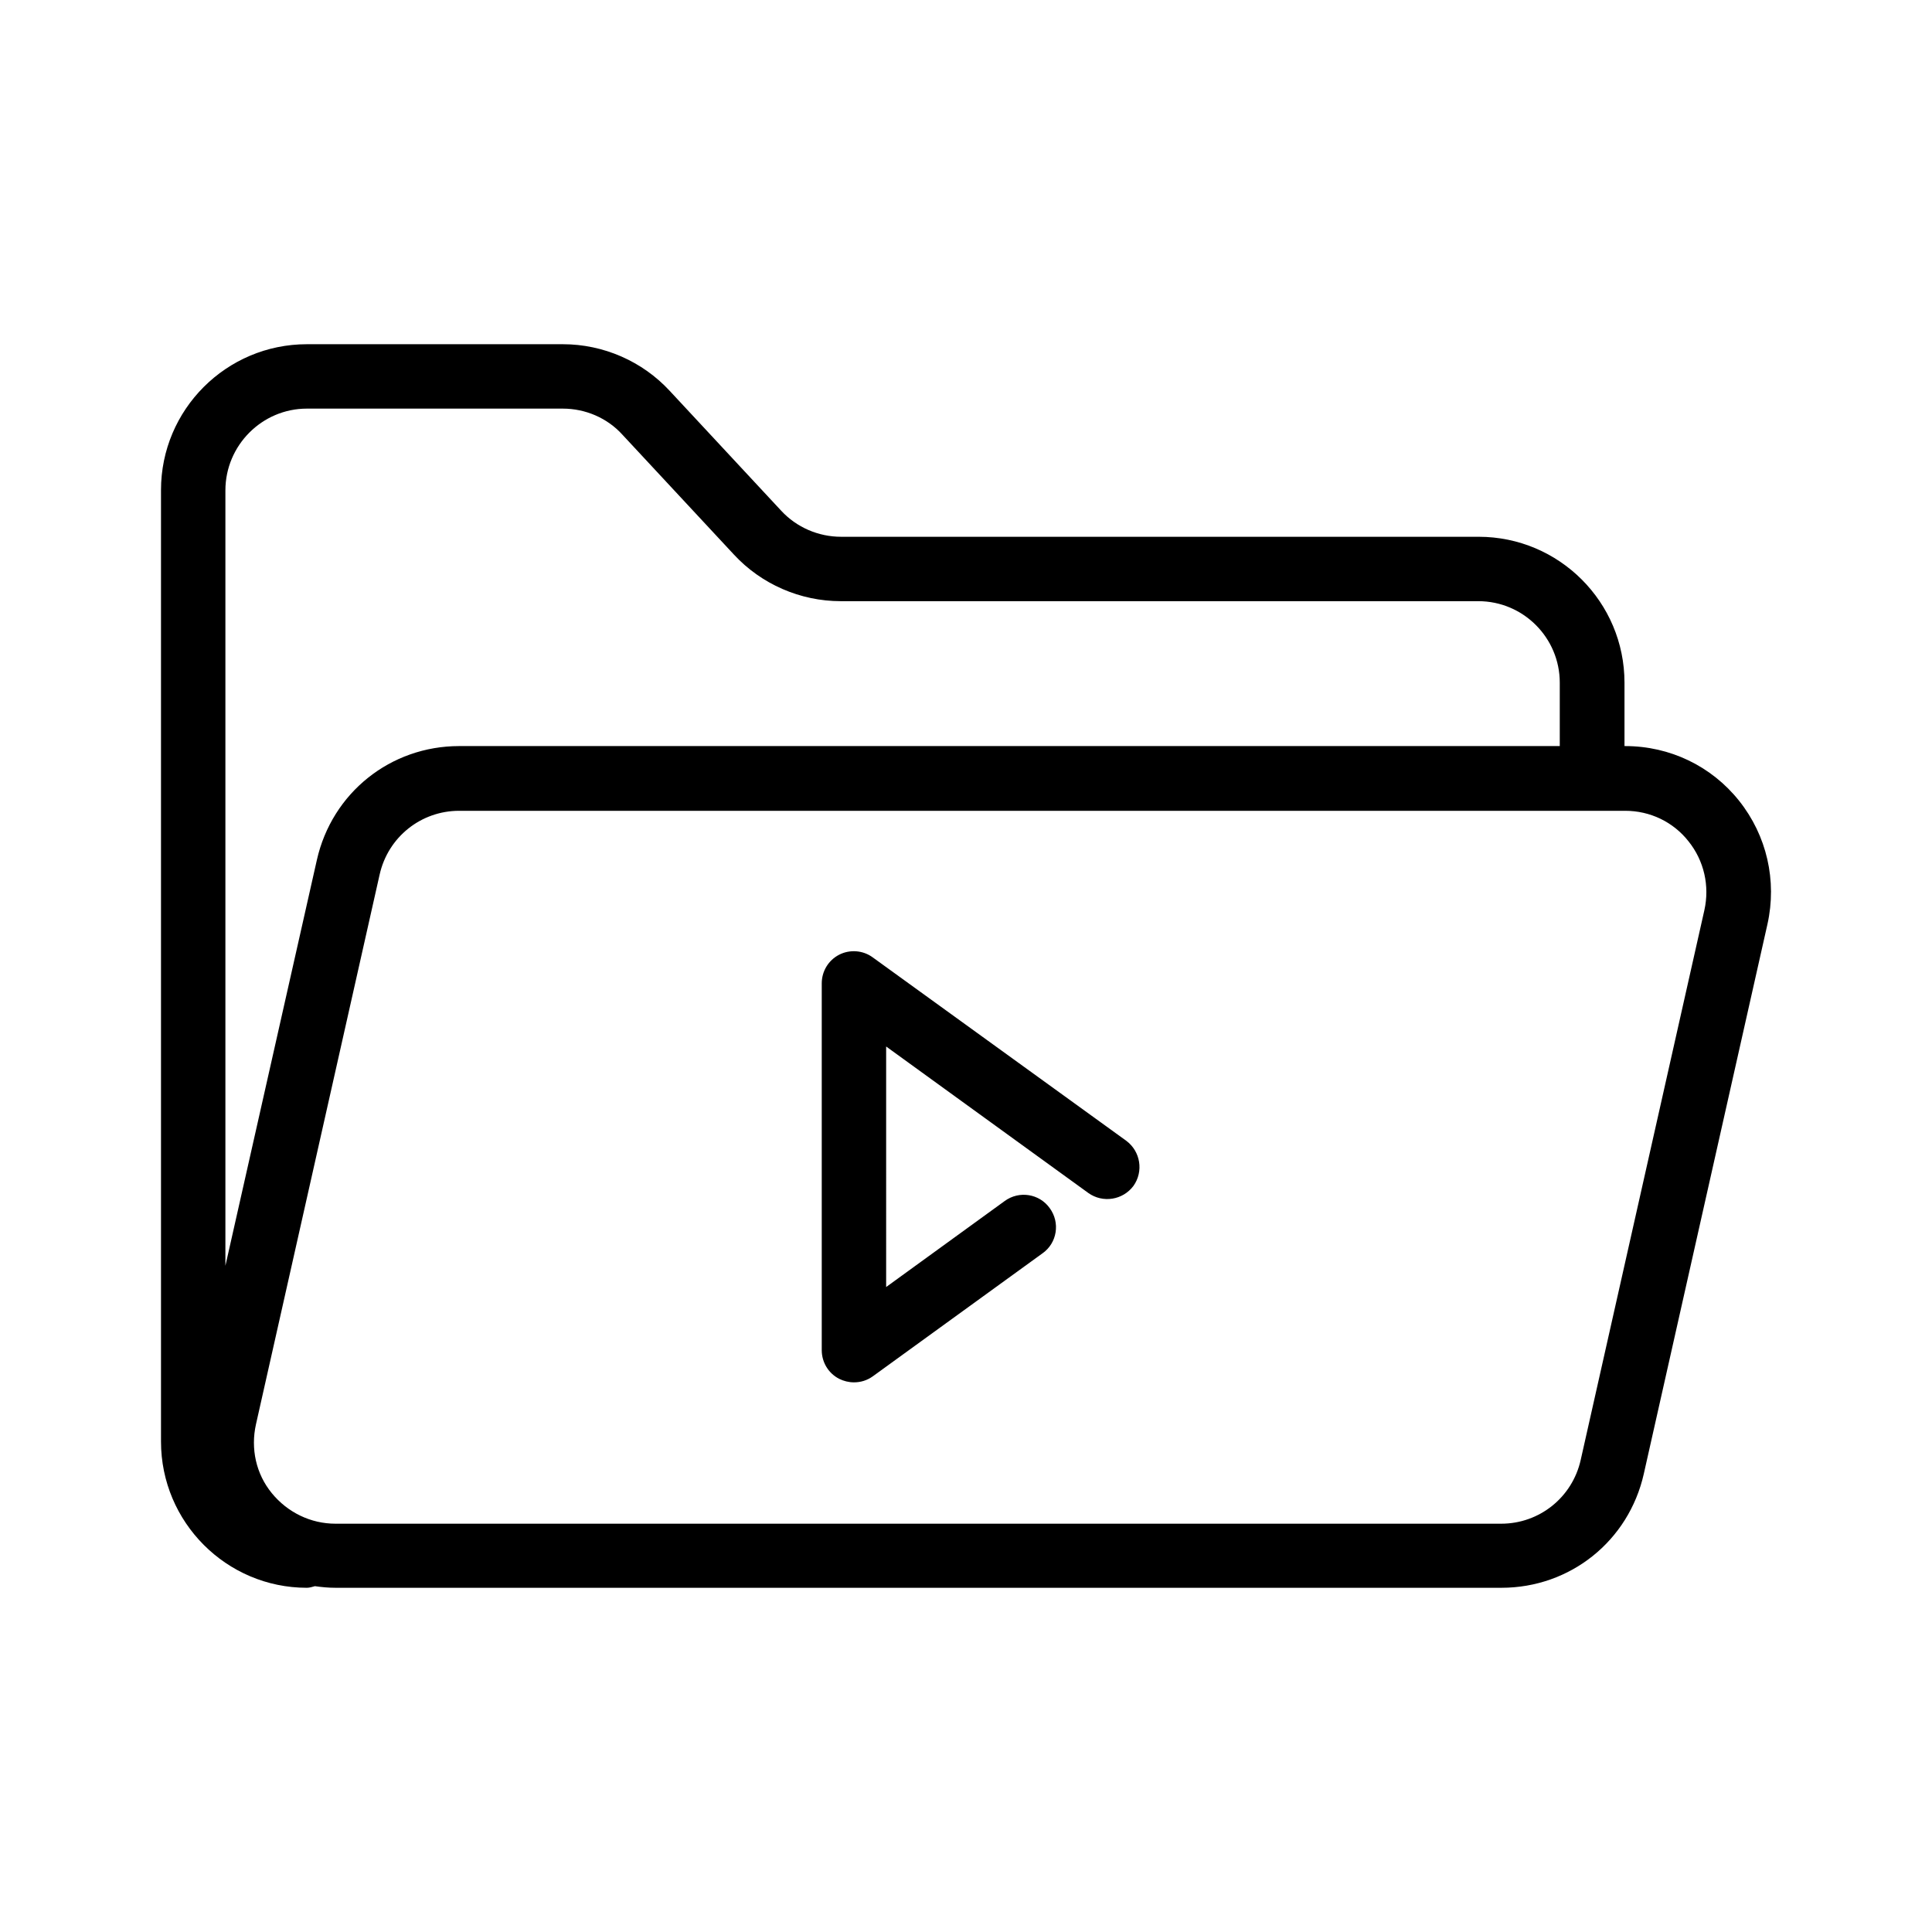 <?xml version="1.0" ?><svg id="Layer_1" style="enable-background:new 0 0 60 60;" version="1.1" viewBox="0 0 60 60" xml:space="preserve" xmlns="http://www.w3.org/2000/svg" xmlns:xlink="http://www.w3.org/1999/xlink"><path d="M9.53,49.31c0.09,0,0.17-0.03,0.25-0.05c0.21,0.03,0.42,0.05,0.64,0.05h36.21c2.13,0,3.95-1.45,4.42-3.54l3.84-17.07  c0.3-1.35-0.02-2.75-0.88-3.83c-0.86-1.08-2.15-1.7-3.54-1.7h-0.02V21.2c0-2.5-2.03-4.53-4.53-4.53h-19.8  c-0.7,0-1.38-0.29-1.86-0.81l-3.46-3.72c-0.85-0.92-2.06-1.45-3.32-1.45H9.53c-2.5,0-4.53,2.03-4.53,4.53v29.55  C5,47.27,7.03,49.31,9.53,49.31z M52.44,26.13c0.48,0.6,0.66,1.38,0.49,2.14l-3.84,17.07c-0.26,1.16-1.28,1.98-2.47,1.98H10.42  c-0.77,0-1.49-0.35-1.98-0.95s-0.66-1.38-0.49-2.14l3.84-17.07c0.26-1.16,1.28-1.98,2.47-1.98h36.21  C51.24,25.18,51.96,25.52,52.44,26.13z M9.53,12.69h7.95c0.7,0,1.38,0.29,1.85,0.81l3.46,3.72c0.85,0.92,2.06,1.45,3.32,1.45h19.8  c1.4,0,2.53,1.14,2.53,2.53v1.97H14.26c-2.13,0-3.95,1.45-4.42,3.54L7,39.31V15.23C7,13.83,8.14,12.69,9.53,12.69z"/><path d="M27.1,29.73c-0.3-0.22-0.71-0.25-1.04-0.08c-0.33,0.17-0.54,0.51-0.54,0.89v11.39c0,0.38,0.21,0.72,0.54,0.89  c0.14,0.07,0.3,0.11,0.46,0.11c0.21,0,0.41-0.06,0.59-0.19l5.27-3.82c0.45-0.32,0.55-0.95,0.22-1.4c-0.32-0.45-0.95-0.55-1.4-0.22  l-3.68,2.67V32.5l6.28,4.55c0.45,0.32,1.07,0.22,1.4-0.22c0.32-0.45,0.22-1.07-0.22-1.4L27.1,29.73z"/></svg>